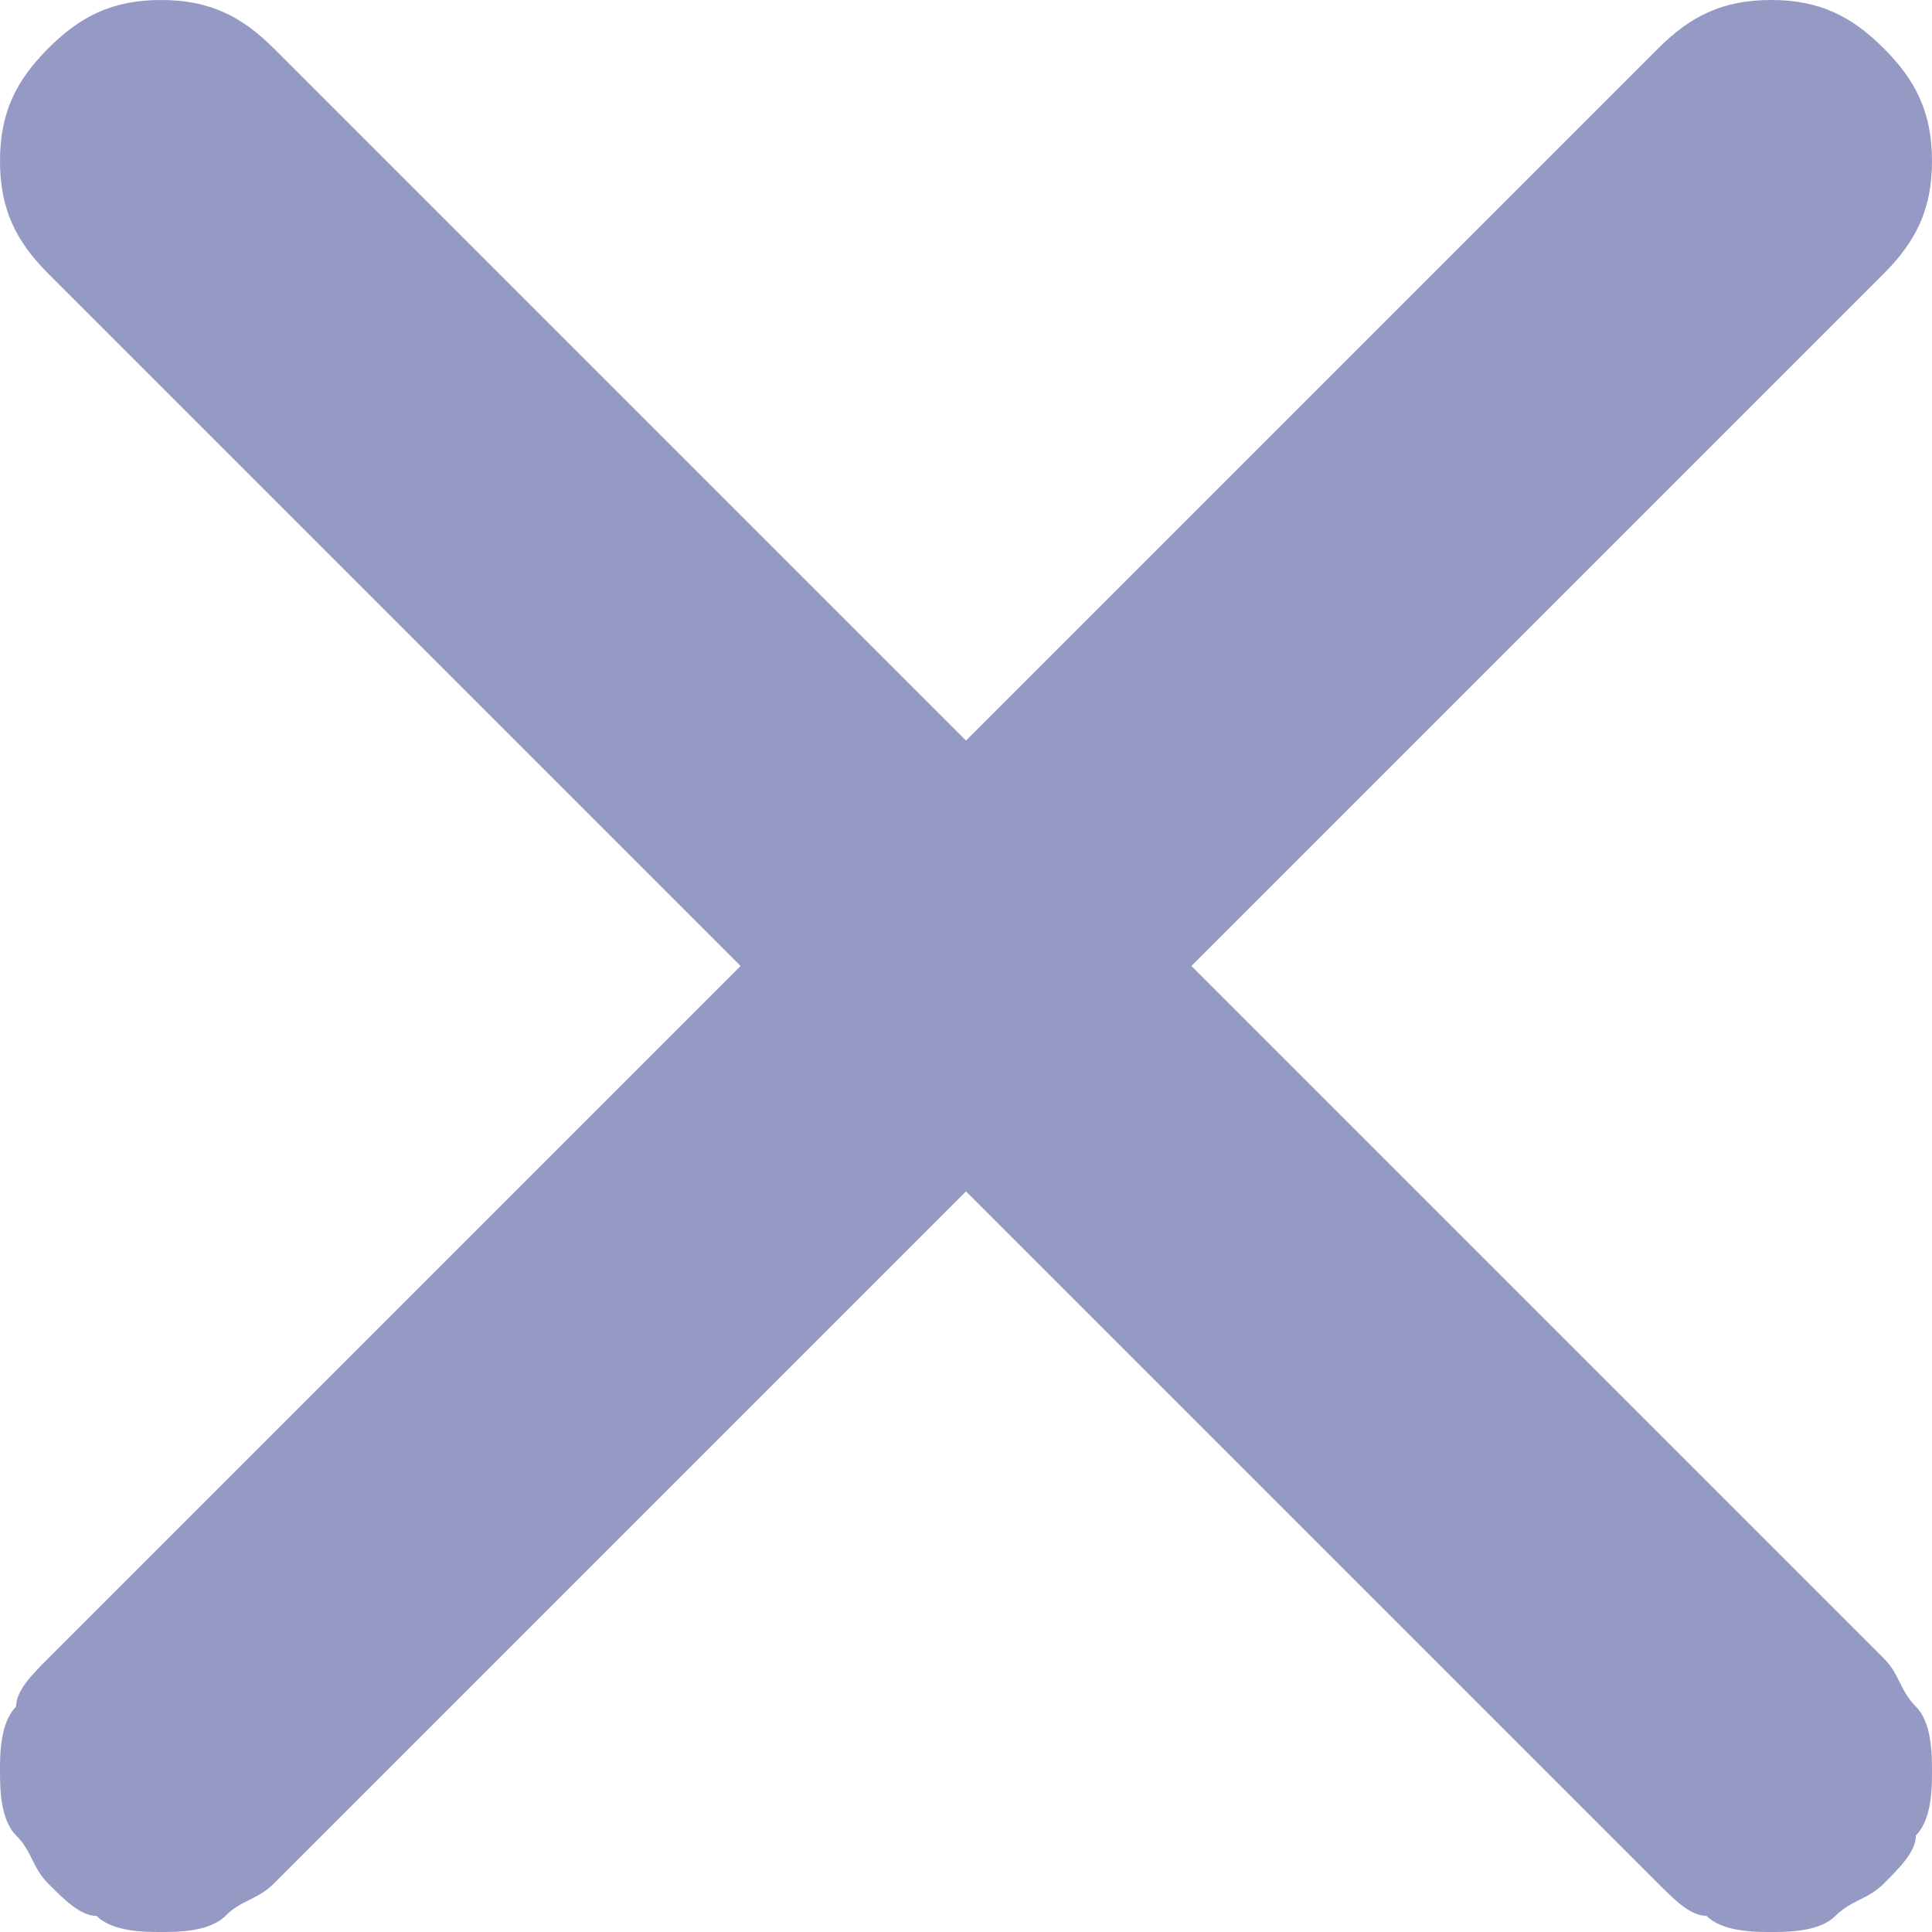 <svg width="24" height="24" viewBox="0 0 24 24" fill="none" xmlns="http://www.w3.org/2000/svg">
<path d="M14.8 12L23.4 3.4C23.8 3 24 2.6 24 2C24 1.4 23.8 1 23.4 0.6C23 0.2 22.6 0 22 0C21.4 0 21 0.2 20.6 0.6L12 9.2L3.4 0.6C3 0.2 2.6 0 2 0C1.4 0 1 0.2 0.6 0.6C0.2 1 0 1.4 0 2C0 2.6 0.2 3 0.6 3.4L9.2 12L0.6 20.6C0.4 20.8 0.2 21 0.2 21.2C0 21.4 0 21.8 0 22C0 22.2 0 22.6 0.2 22.8C0.4 23 0.4 23.2 0.6 23.4C0.8 23.6 1 23.8 1.2 23.8C1.4 24 1.8 24 2 24C2.2 24 2.6 24 2.8 23.8C3 23.6 3.2 23.6 3.4 23.4L12 14.8L20.6 23.4C20.8 23.6 21 23.8 21.2 23.8C21.4 24 21.8 24 22 24C22.2 24 22.6 24 22.8 23.8C23 23.6 23.2 23.6 23.4 23.4C23.6 23.2 23.8 23 23.8 22.8C24 22.6 24 22.2 24 22C24 21.8 24 21.4 23.8 21.2C23.6 21 23.6 20.8 23.4 20.6L14.8 12Z" fill="#959AC5"/>
</svg>

